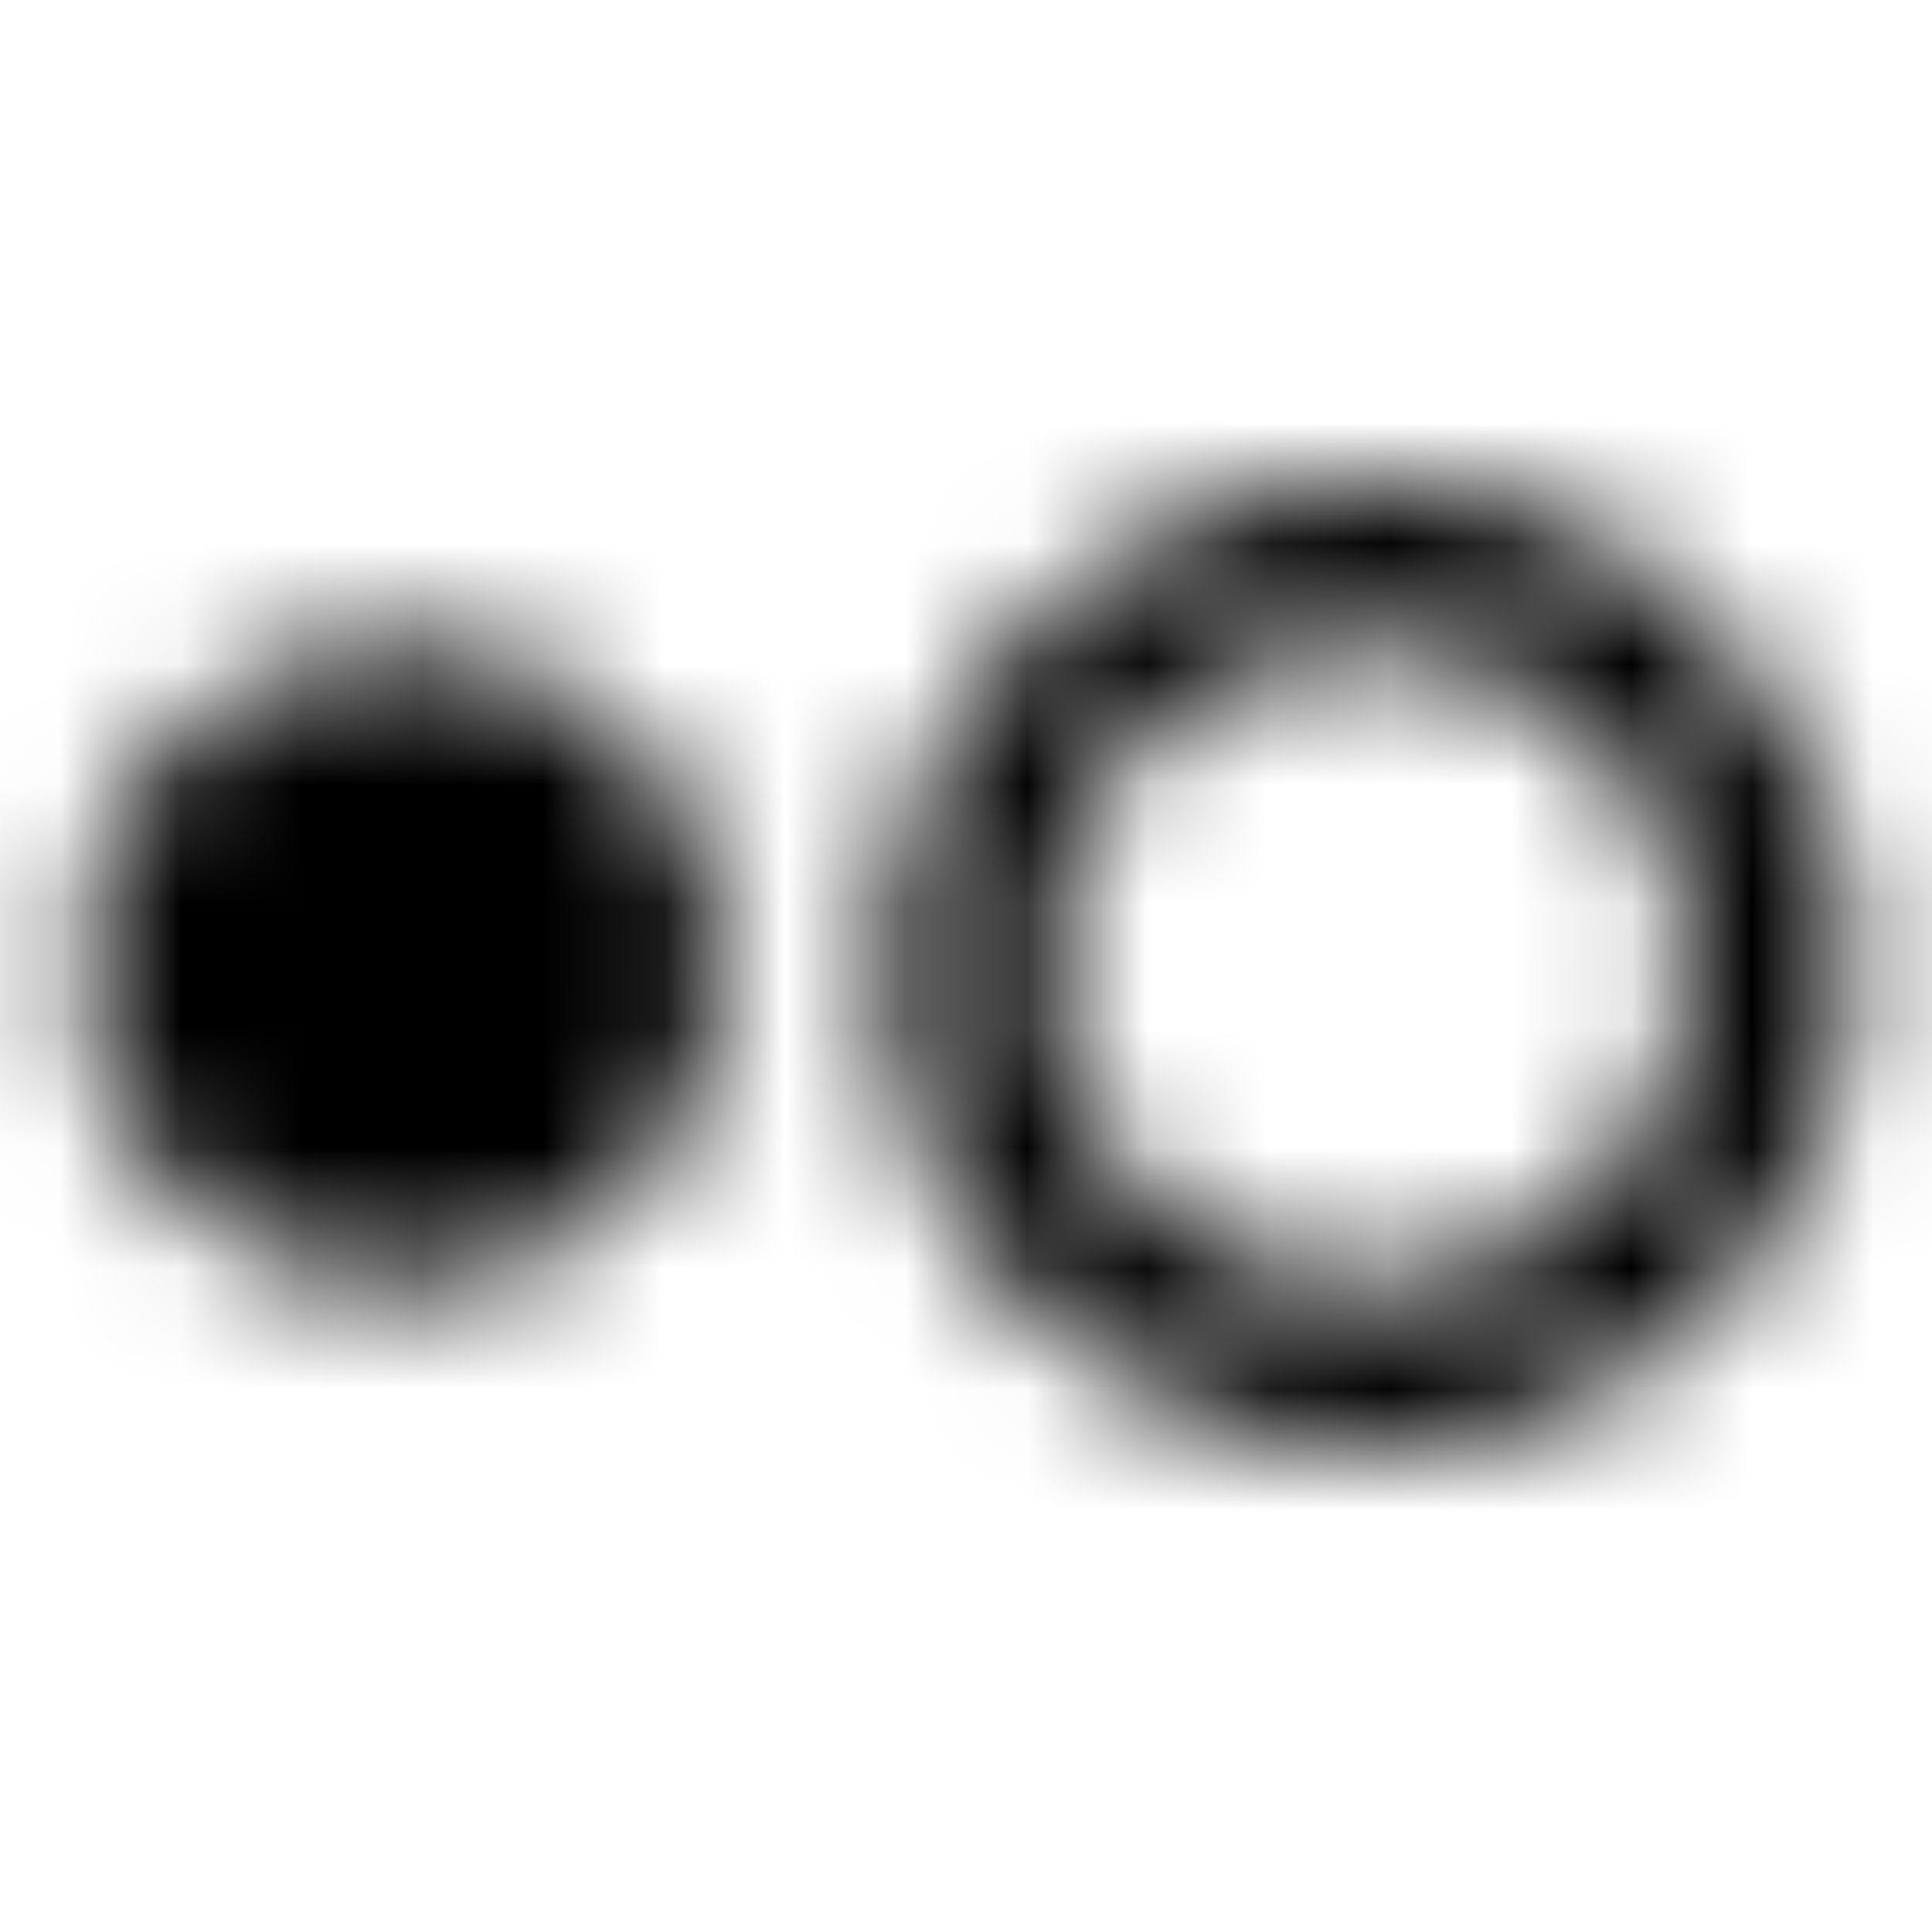 <svg xmlns="http://www.w3.org/2000/svg" xmlns:xlink="http://www.w3.org/1999/xlink" width="16" height="16" viewBox="0 0 16 16">
  <defs>
    <path id="hdr-weak-a" d="M3.333,5.333 C1.86,5.333 0.667,6.527 0.667,8 C0.667,9.473 1.86,10.667 3.333,10.667 C4.807,10.667 6,9.473 6,8 C6,6.527 4.807,5.333 3.333,5.333 Z M11.333,4 C9.127,4 7.333,5.793 7.333,8 C7.333,10.207 9.127,12 11.333,12 C13.54,12 15.333,10.207 15.333,8 C15.333,5.793 13.54,4 11.333,4 Z M11.333,10.667 C9.86,10.667 8.667,9.473 8.667,8 C8.667,6.527 9.86,5.333 11.333,5.333 C12.807,5.333 14,6.527 14,8 C14,9.473 12.807,10.667 11.333,10.667 Z"/>
  </defs>
  <g fill="none" fill-rule="evenodd">
    <mask id="hdr-weak-b" fill="#fff">
      <use xlink:href="#hdr-weak-a"/>
    </mask>
    <g fill="CurrentColor" mask="url(#hdr-weak-b)">
      <rect width="16" height="16"/>
    </g>
  </g>
</svg>
